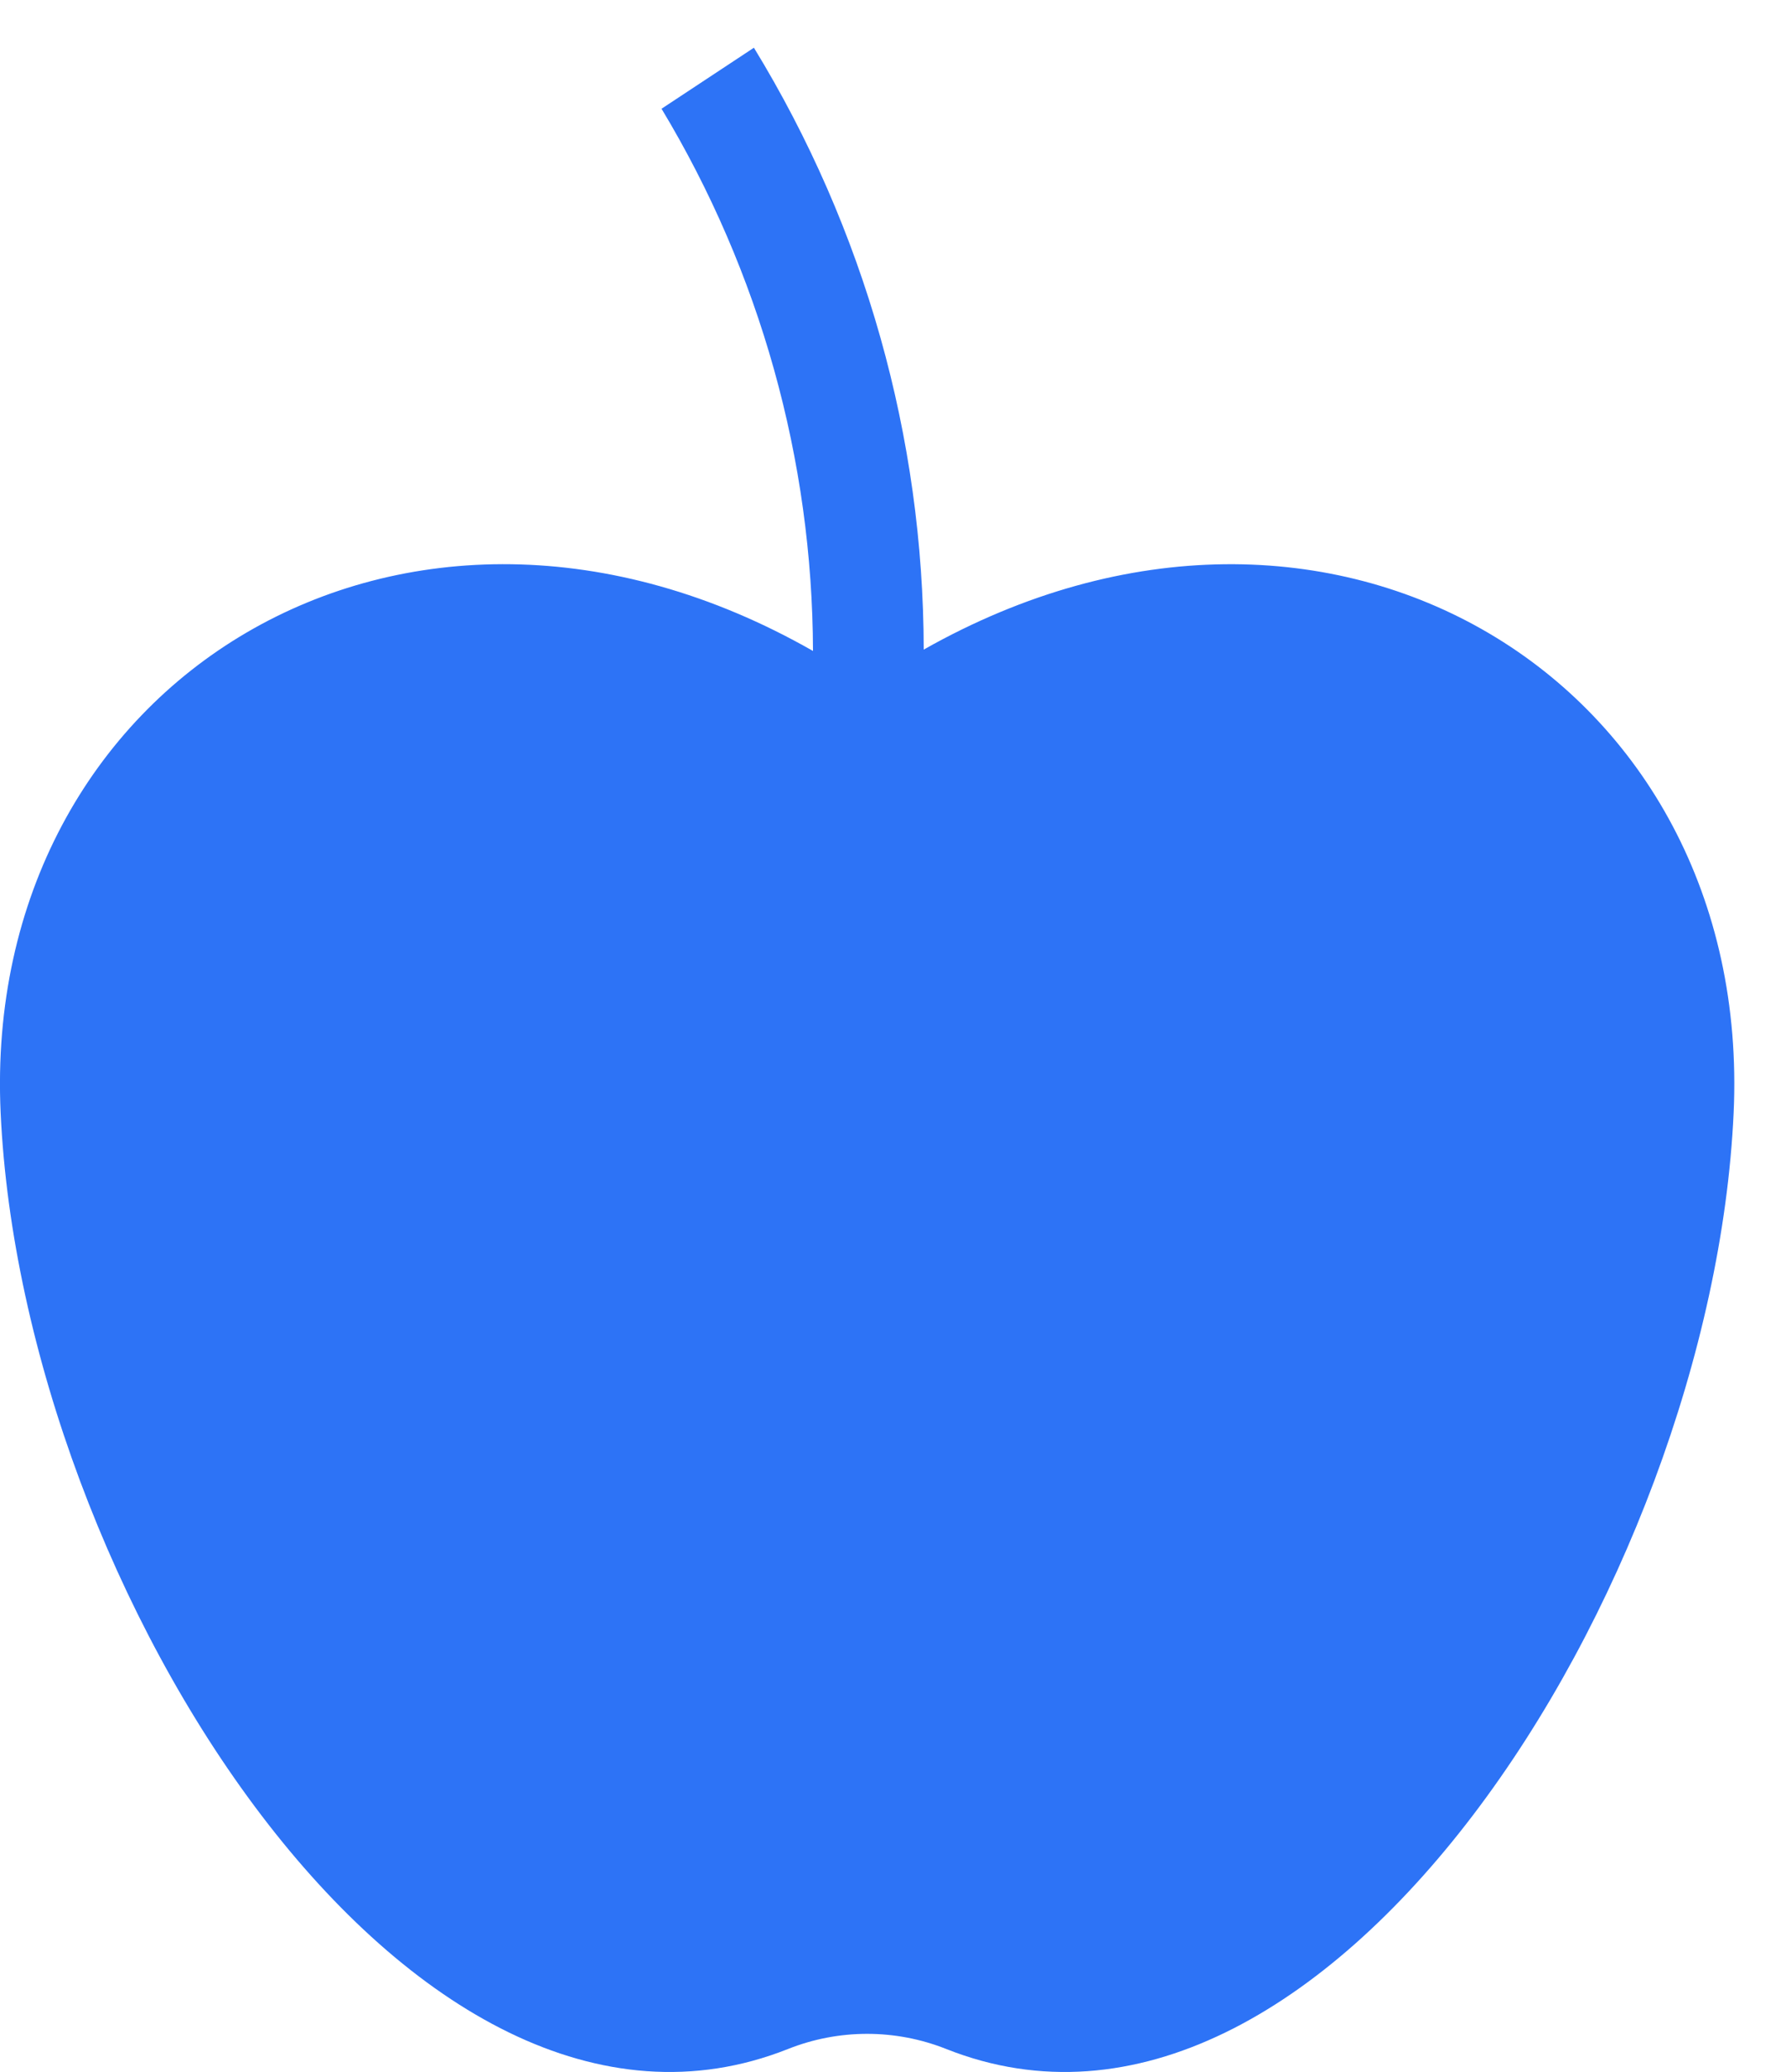<svg width="25" height="29" viewBox="0 0 25 29" fill="none" xmlns="http://www.w3.org/2000/svg">
<path d="M11.028 28.679C11.741 28.395 12.535 28.395 13.248 28.679C18.515 30.767 23.96 22.233 24.267 15.576C24.546 9.532 18.619 5.873 12.93 9.092C12.926 6.119 12.104 3.205 10.553 0.668L9.26 1.522C10.64 3.814 11.373 6.436 11.38 9.111C5.681 5.858 -0.27 9.52 0.009 15.576C0.316 22.233 5.761 30.767 11.028 28.679Z" fill="#2D73F6"/>
</svg>
